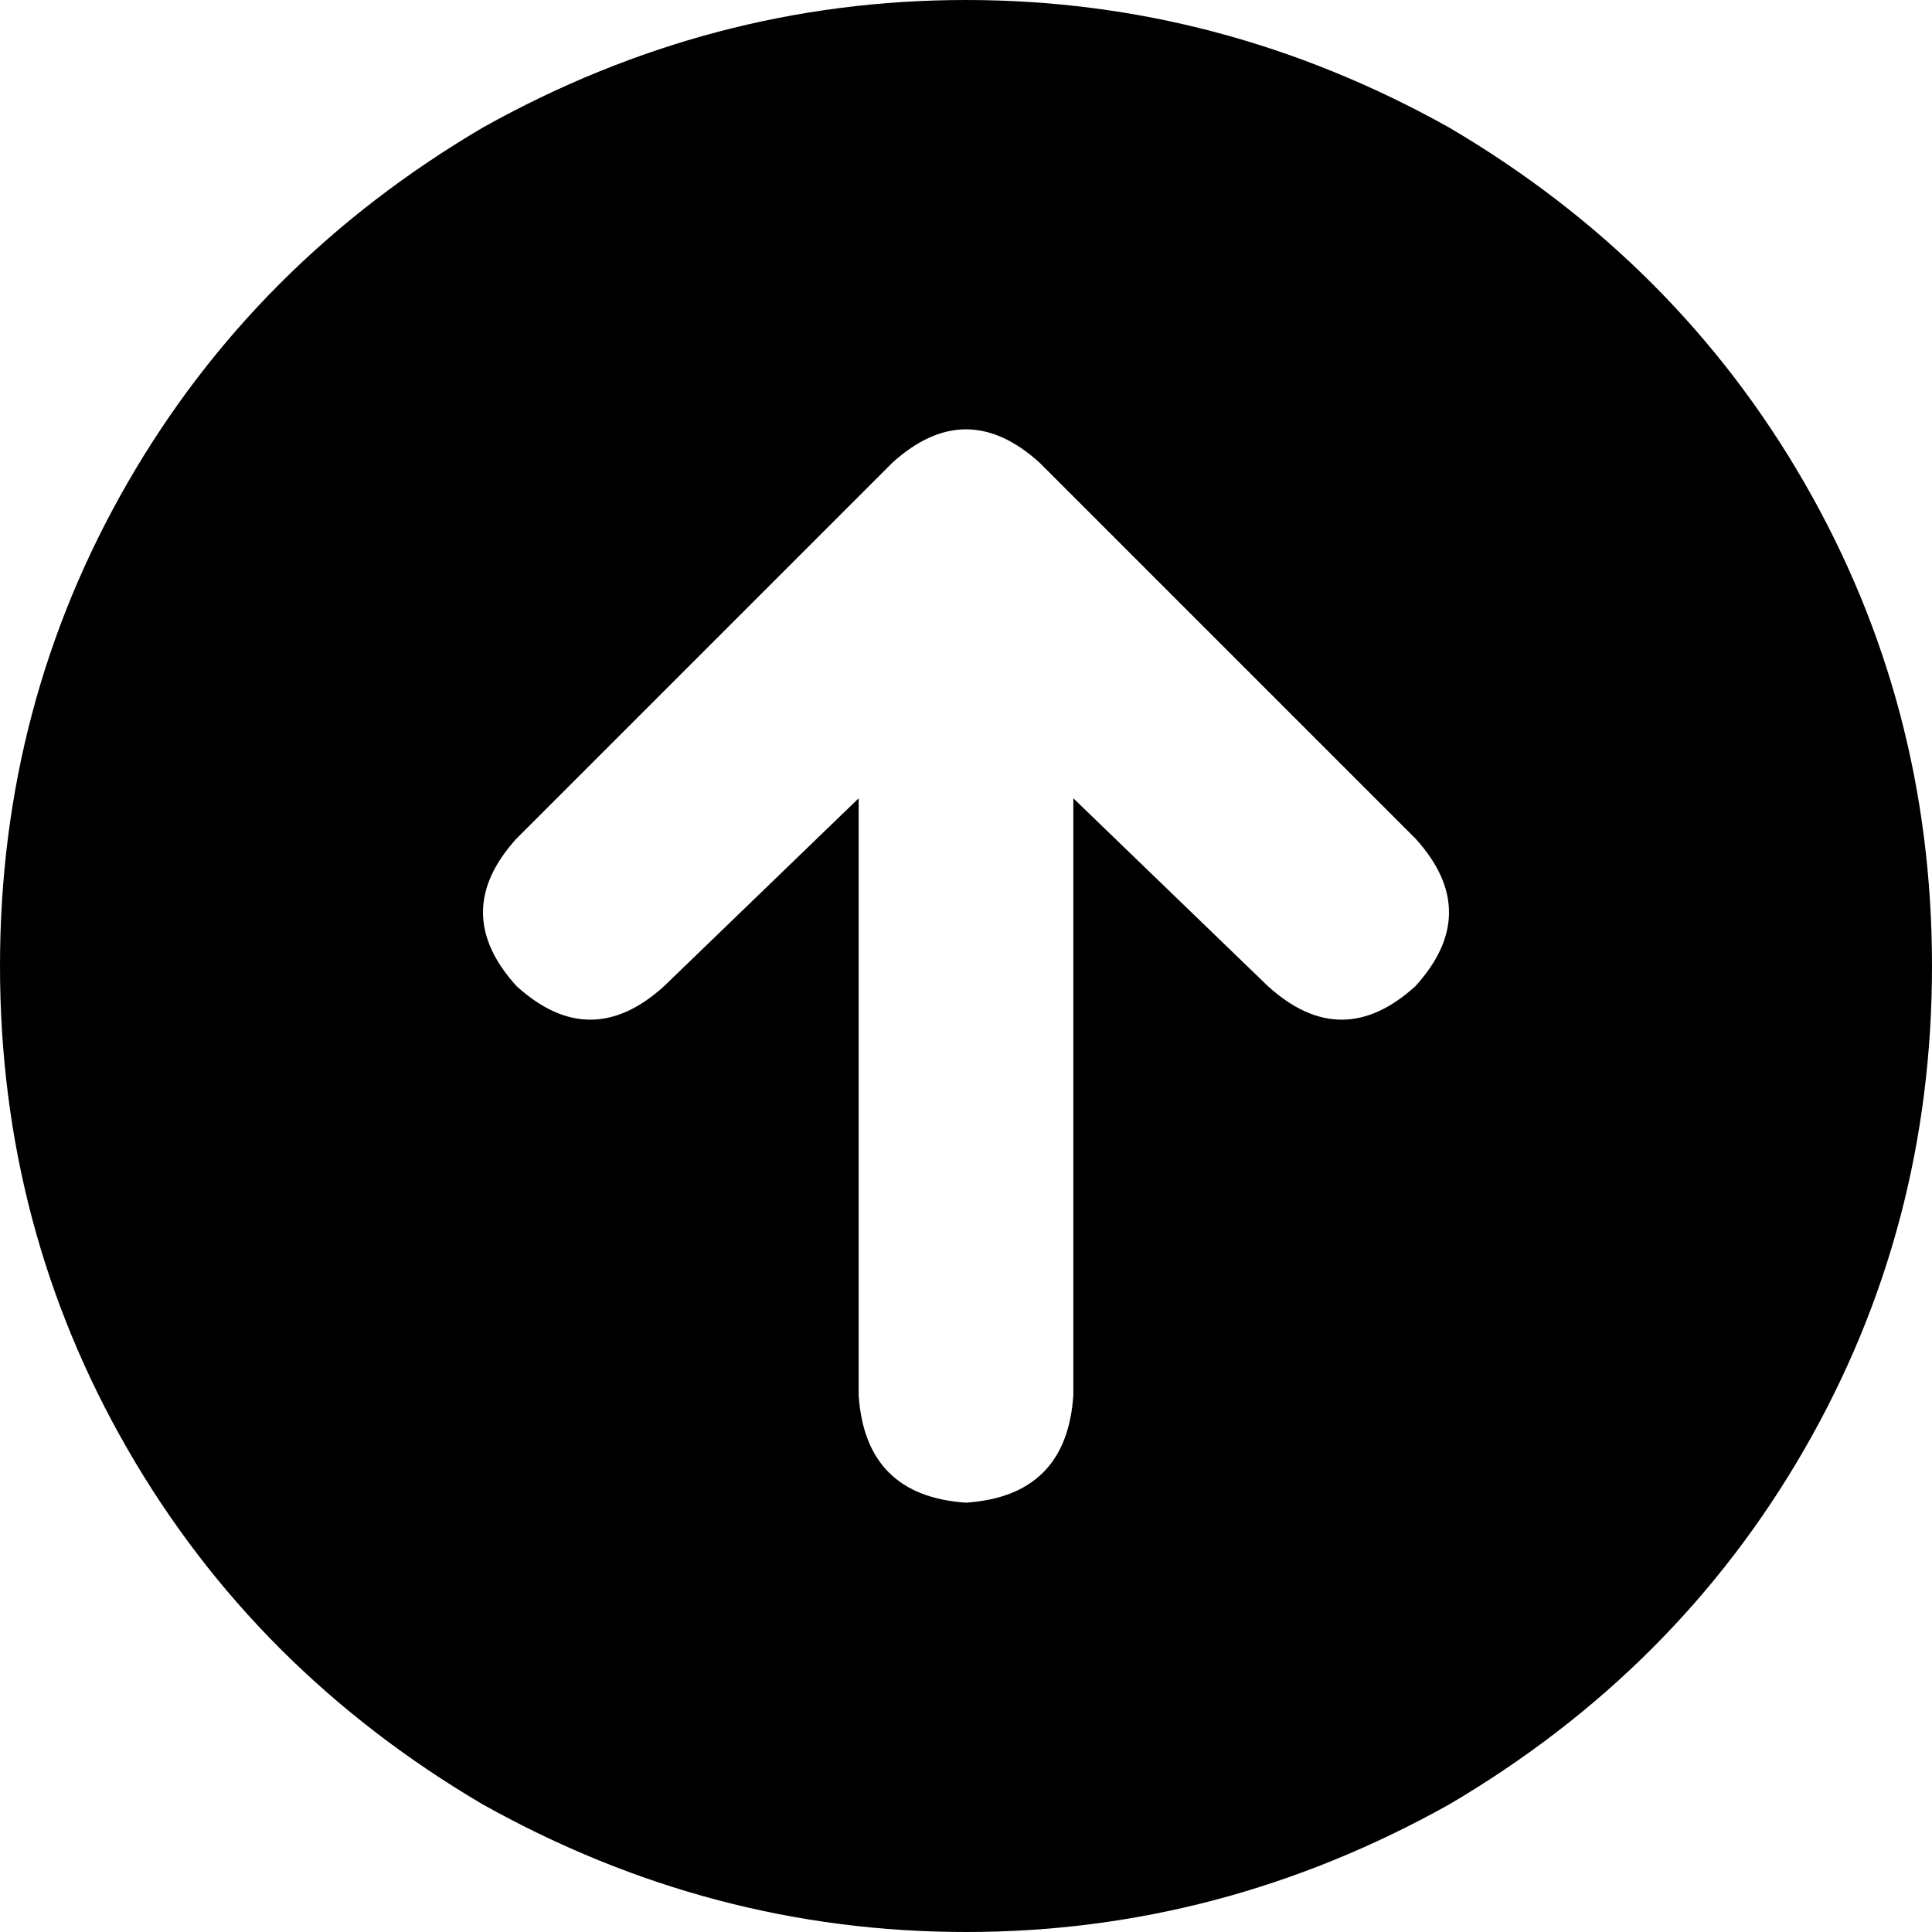 <svg xmlns="http://www.w3.org/2000/svg" viewBox="0 0 288 288">
    <path d="M 288 144 Q 288 105 269 72 L 269 72 Q 250 39 216 19 Q 182 0 144 0 Q 106 0 72 19 Q 38 39 19 72 Q 0 105 0 144 Q 0 183 19 216 Q 38 249 72 269 Q 106 288 144 288 Q 182 288 216 269 Q 250 249 269 216 Q 288 183 288 144 L 288 144 Z M 77 125 L 133 69 Q 144 59 155 69 L 211 125 Q 221 136 211 147 Q 200 157 189 147 L 160 119 L 160 208 Q 159 223 144 224 Q 129 223 128 208 L 128 119 L 99 147 Q 88 157 77 147 Q 67 136 77 125 L 77 125 Z"/>
</svg>
